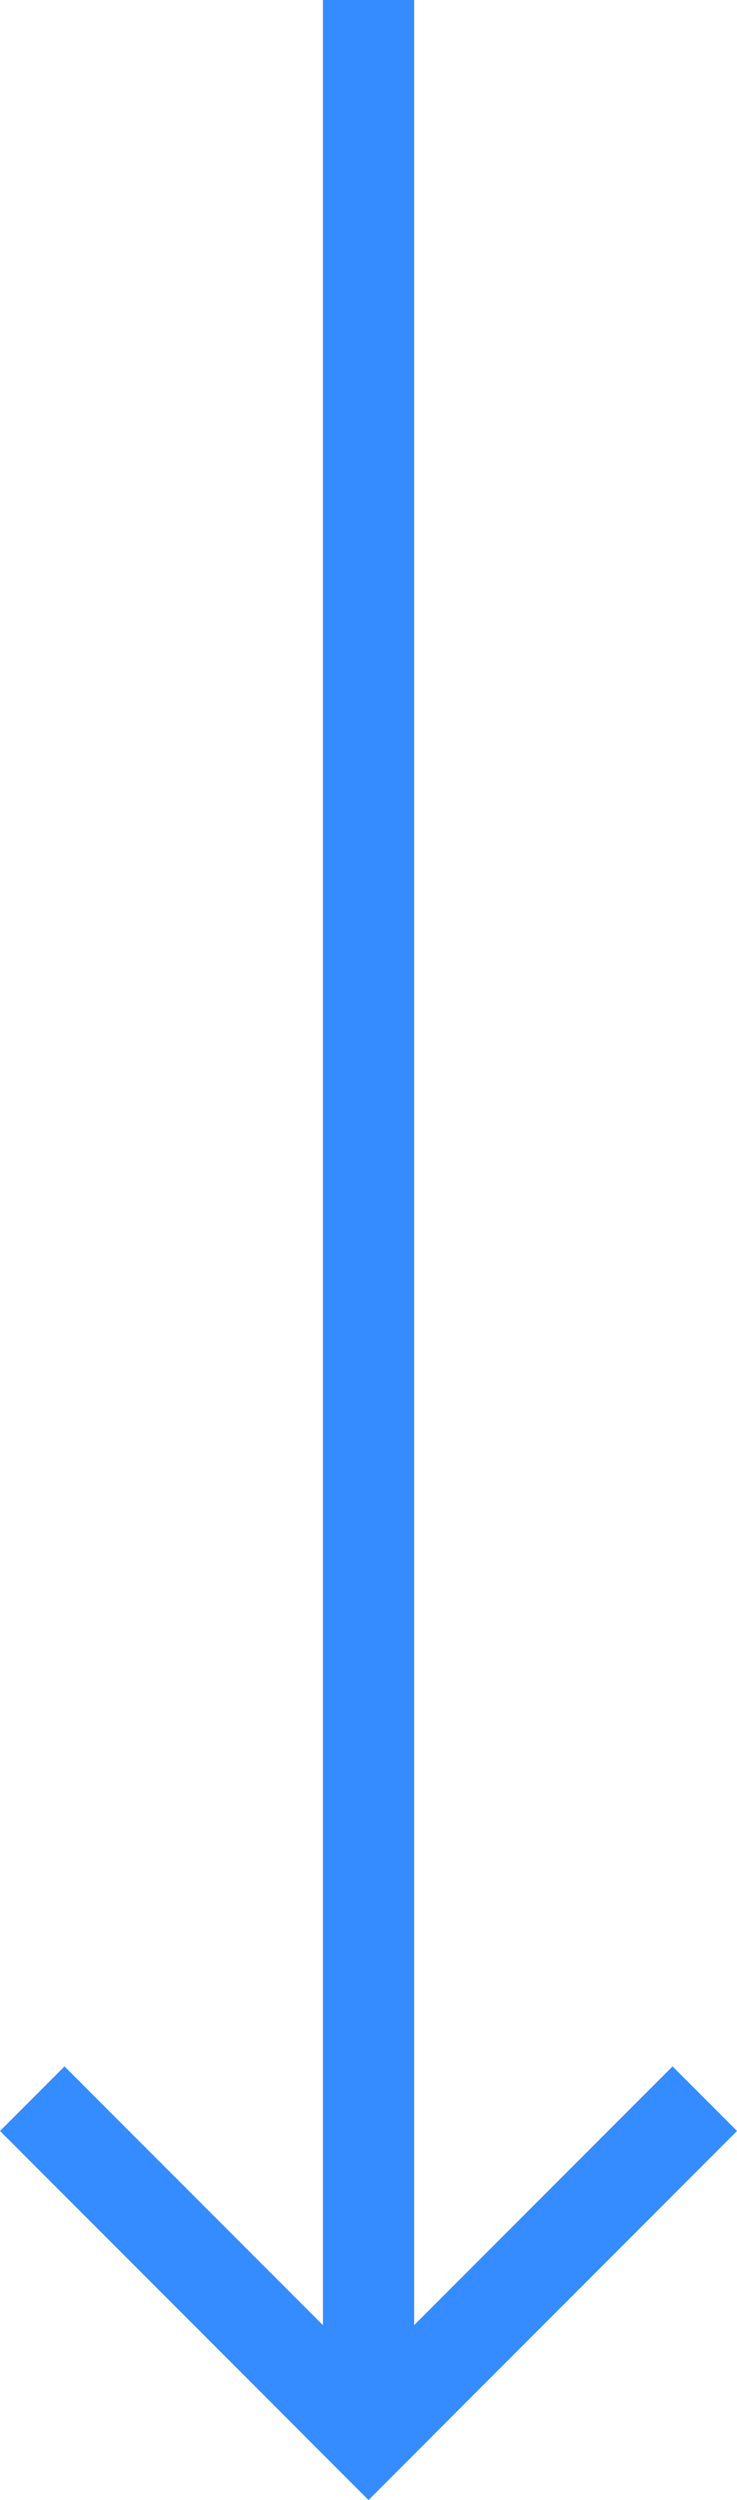 <svg xmlns="http://www.w3.org/2000/svg" width="12.121" height="41.061" viewBox="0 0 12.121 41.061"><g transform="translate(280.561 -1274.665) rotate(90)"><line x2="40" transform="translate(1274.665 274.5)" fill="none" stroke="#348cff" stroke-width="1.5"/><line x2="5" y2="5" transform="translate(1309.665 269.5)" fill="none" stroke="#348cff" stroke-linecap="square" stroke-width="1.5"/><path d="M0,5,5,0" transform="translate(1309.665 274.5)" fill="none" stroke="#348cff" stroke-linecap="square" stroke-width="1.5"/></g></svg>